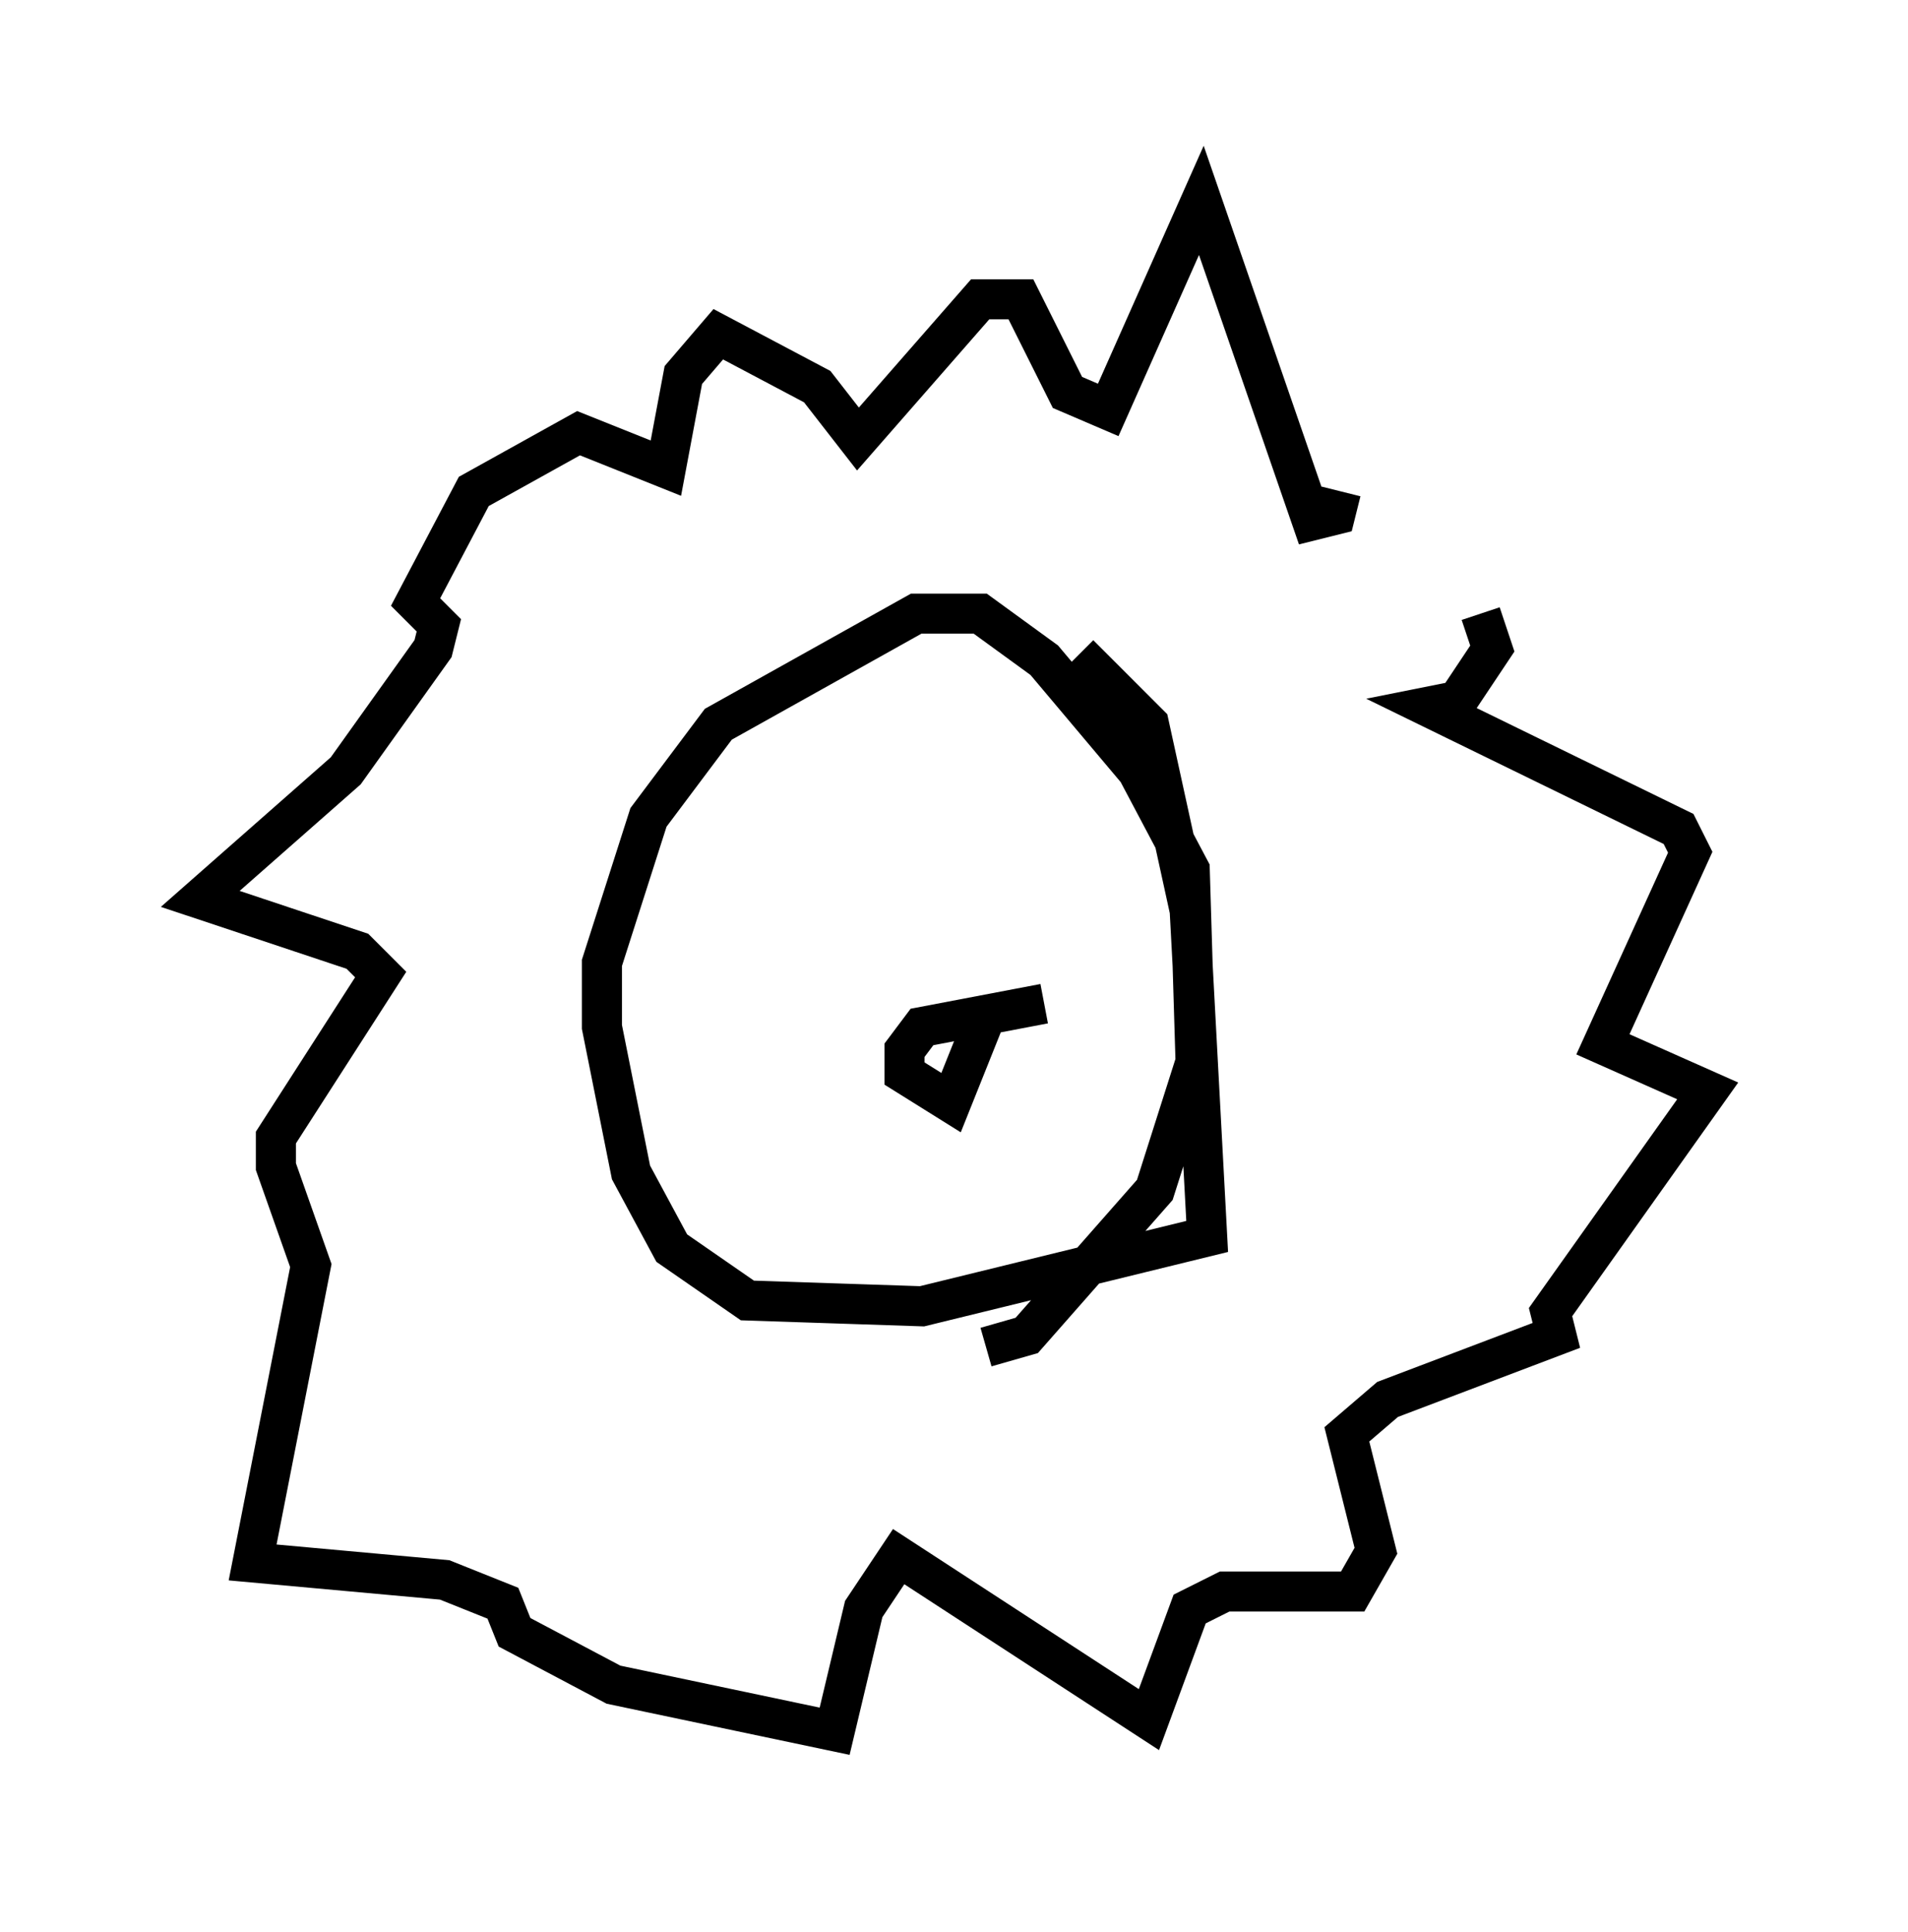 <?xml version="1.0" encoding="utf-8" ?>
<svg baseProfile="full" height="48.201" version="1.1" width="47.62" xmlns="http://www.w3.org/2000/svg" xmlns:ev="http://www.w3.org/2001/xml-events" xmlns:xlink="http://www.w3.org/1999/xlink"><defs /><rect fill="white" height="48.201" width="47.62" x="0" y="0" /><path d="M33.614, 9.358 m-0.145, 2.905 l-0.145, 0.581 -0.581, 0.145 l-2.76, -7.989 -2.324, 5.229 l-1.017, -0.436 -1.162, -2.324 l-1.017, 0.0 -3.05, 3.486 l-1.017, -1.307 -2.469, -1.307 l-0.872, 1.017 -0.436, 2.324 l-2.179, -0.872 -2.615, 1.453 l-1.453, 2.76 0.581, 0.581 l-0.145, 0.581 -2.179, 3.05 l-3.631, 3.196 3.922, 1.307 l0.581, 0.581 -2.615, 4.067 l0.0, 0.726 0.872, 2.469 l-1.453, 7.408 4.793, 0.436 l1.453, 0.581 0.291, 0.726 l2.469, 1.307 5.52, 1.162 l0.726, -3.05 0.872, -1.307 l6.246, 4.067 1.017, -2.76 l0.872, -0.436 3.196, 0.0 l0.581, -1.017 -0.726, -2.905 l1.017, -0.872 4.212, -1.598 l-0.145, -0.581 3.922, -5.52 l-2.615, -1.162 2.179, -4.793 l-0.291, -0.581 -6.246, -3.05 l0.726, -0.145 0.872, -1.307 l-0.291, -0.872 m-10.022, 1.017 l1.743, 1.743 1.017, 4.648 l0.436, 8.134 -7.117, 1.743 l-4.358, -0.145 -1.888, -1.307 l-1.017, -1.888 -0.726, -3.631 l0.0, -1.598 1.162, -3.631 l1.743, -2.324 4.939, -2.76 l1.598, 0.0 1.598, 1.162 l2.324, 2.76 1.307, 2.469 l0.145, 4.793 -1.017, 3.196 l-3.196, 3.631 -1.017, 0.291 m0.0, -8.279 l-0.872, 2.179 -1.162, -0.726 l0.0, -0.581 0.436, -0.581 l3.05, -0.581 " fill="none" stroke="black" stroke-width="1" /></svg>